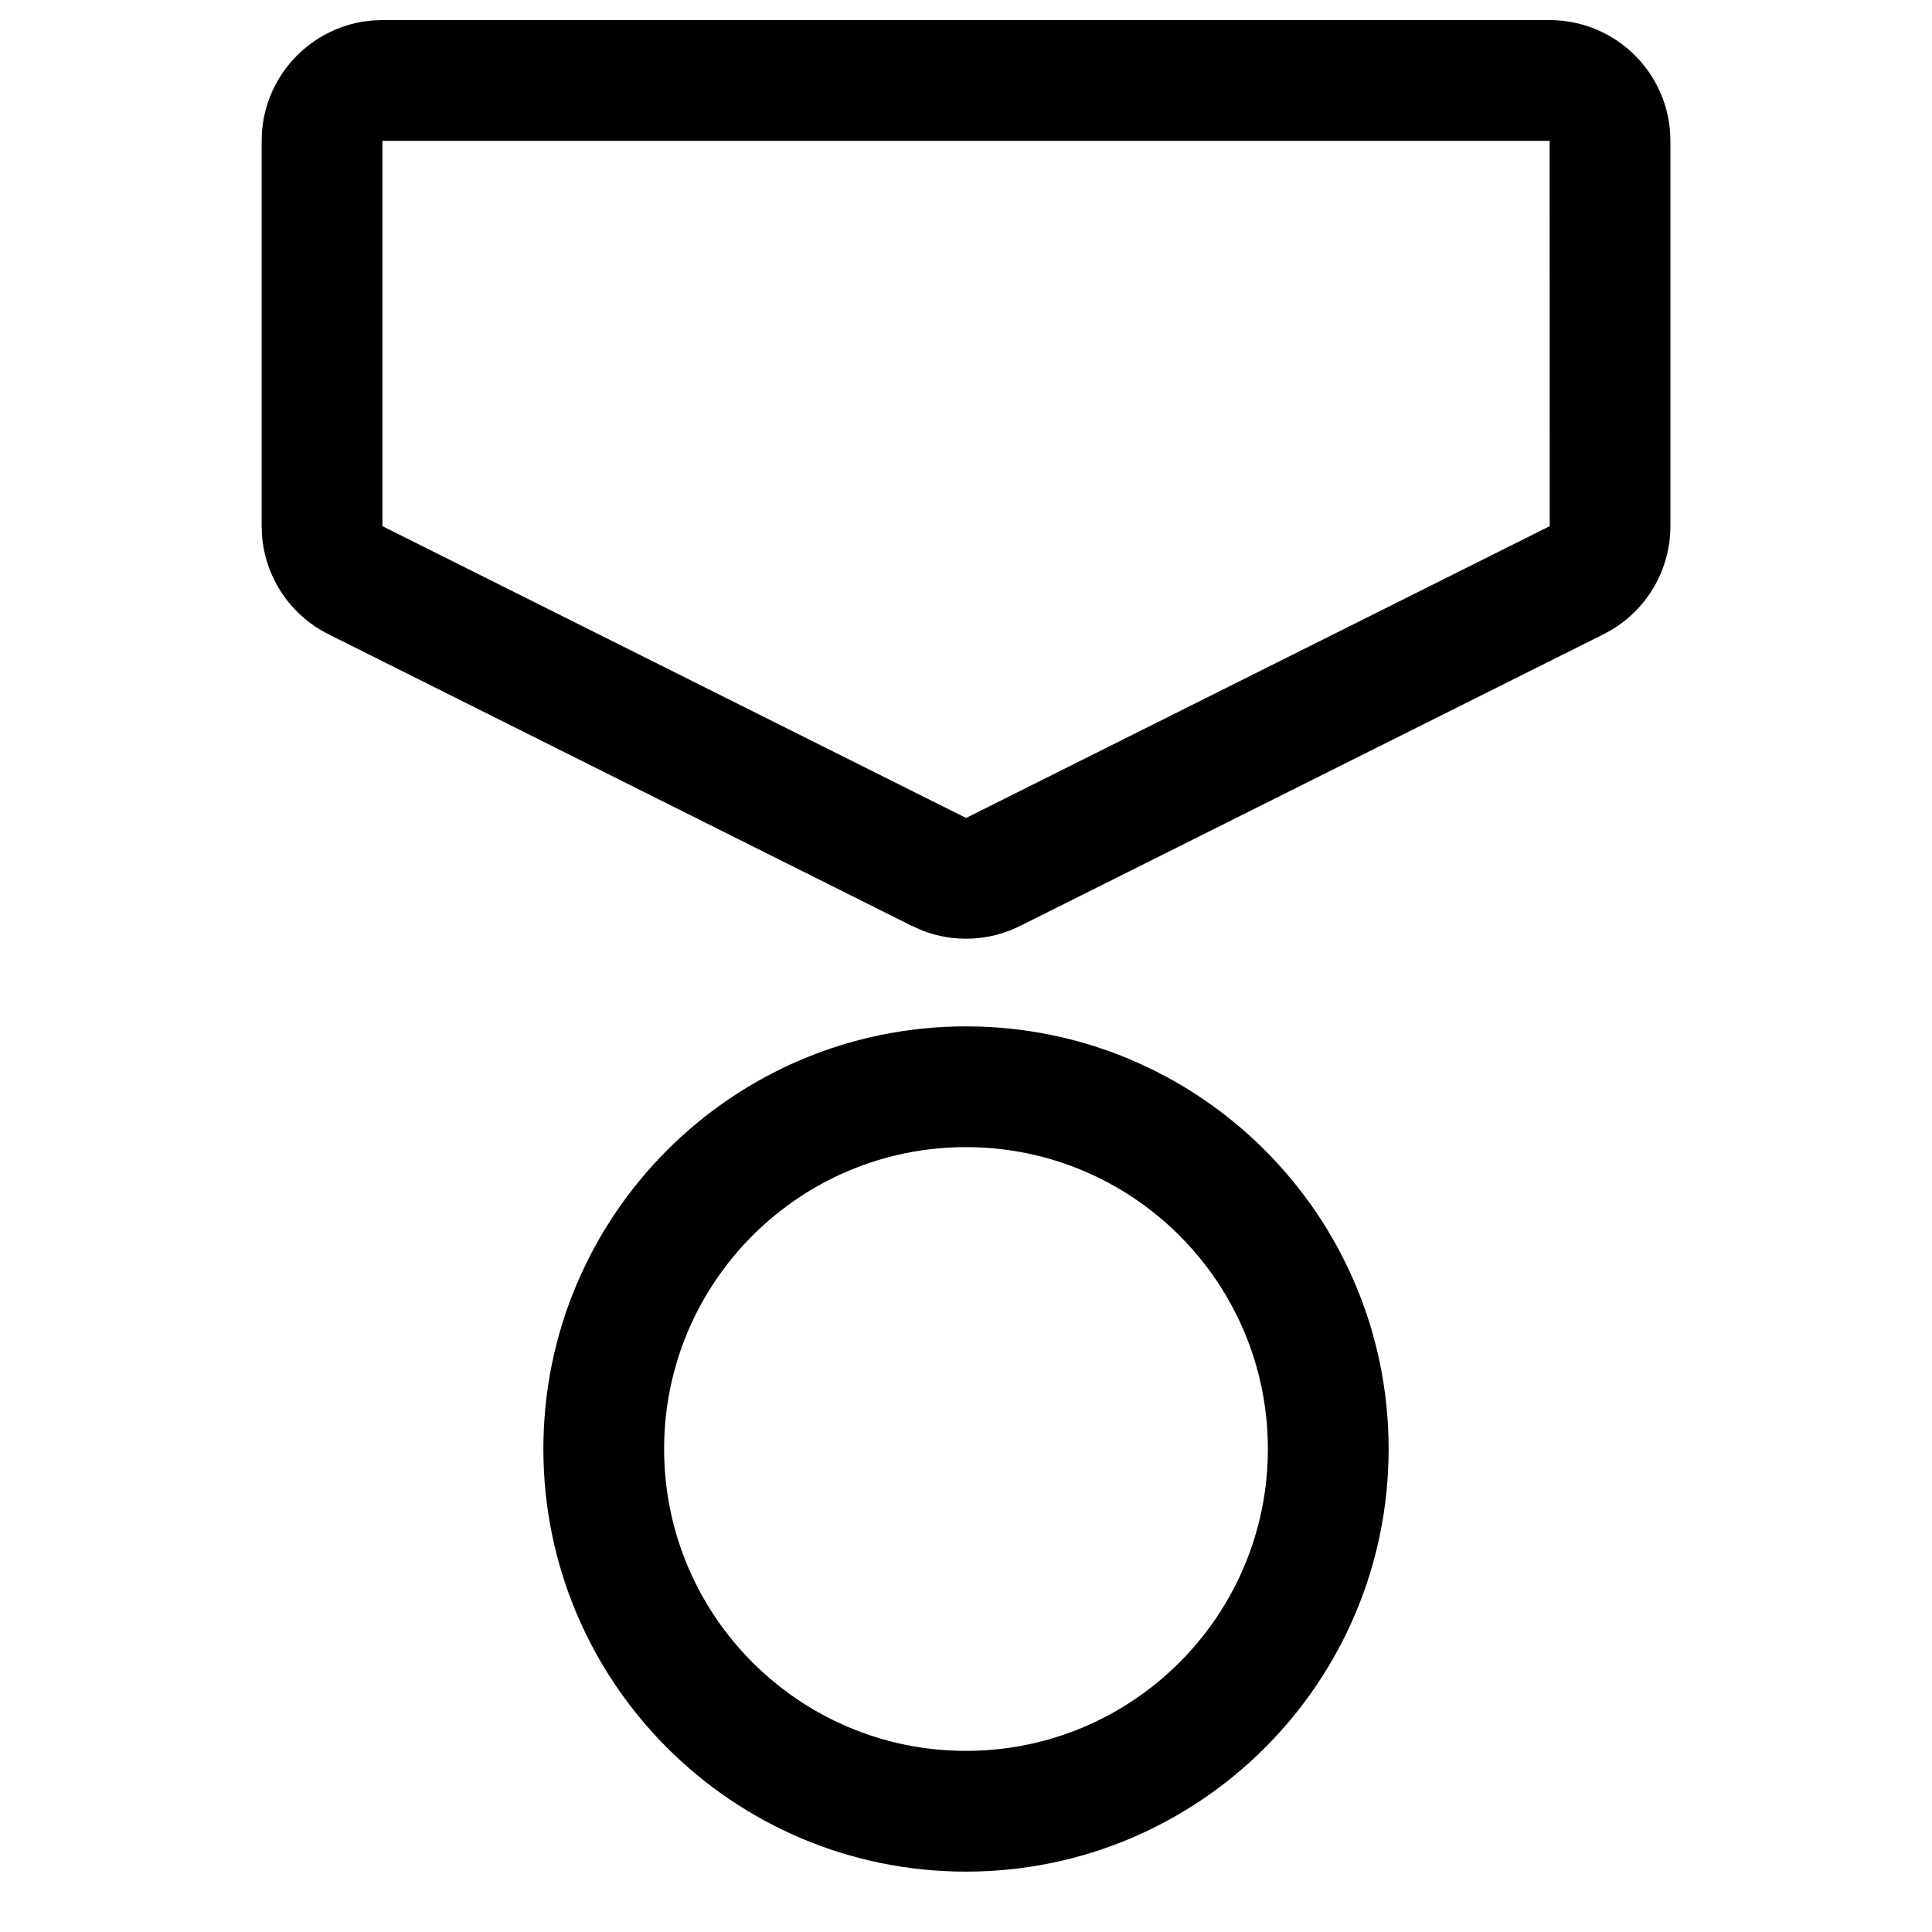                         <svg viewBox="0 0 32 32" xmlns="http://www.w3.org/2000/svg" aria-hidden="true" role="presentation" focusable="false" style="display: block; height: 24px; width: 24px; fill: currentcolor;"><path d="m16 17c3.866 0 7 3.134 7 7s-3.134 7-7 7-7-3.134-7-7 3.134-7 7-7zm0 2c-2.761 0-5 2.239-5 5s2.239 5 5 5 5-2.239 5-5-2.239-5-5-5zm9.667-18.667c1.054 0 1.918.816 1.995 1.851l.005.149v6.382c0 .703-.369 1.351-.964 1.711l-.141.078-9.667 4.833c-.507.253-1.094.279-1.617.076l-.172-.076-9.667-4.833c-.629-.315-1.043-.934-1.099-1.628l-.006-.161v-6.382c0-1.054.816-1.918 1.851-1.995l.149-.005zm0 2h-19.333v6.382l9.667 4.833 9.667-4.833z"></path></svg>
